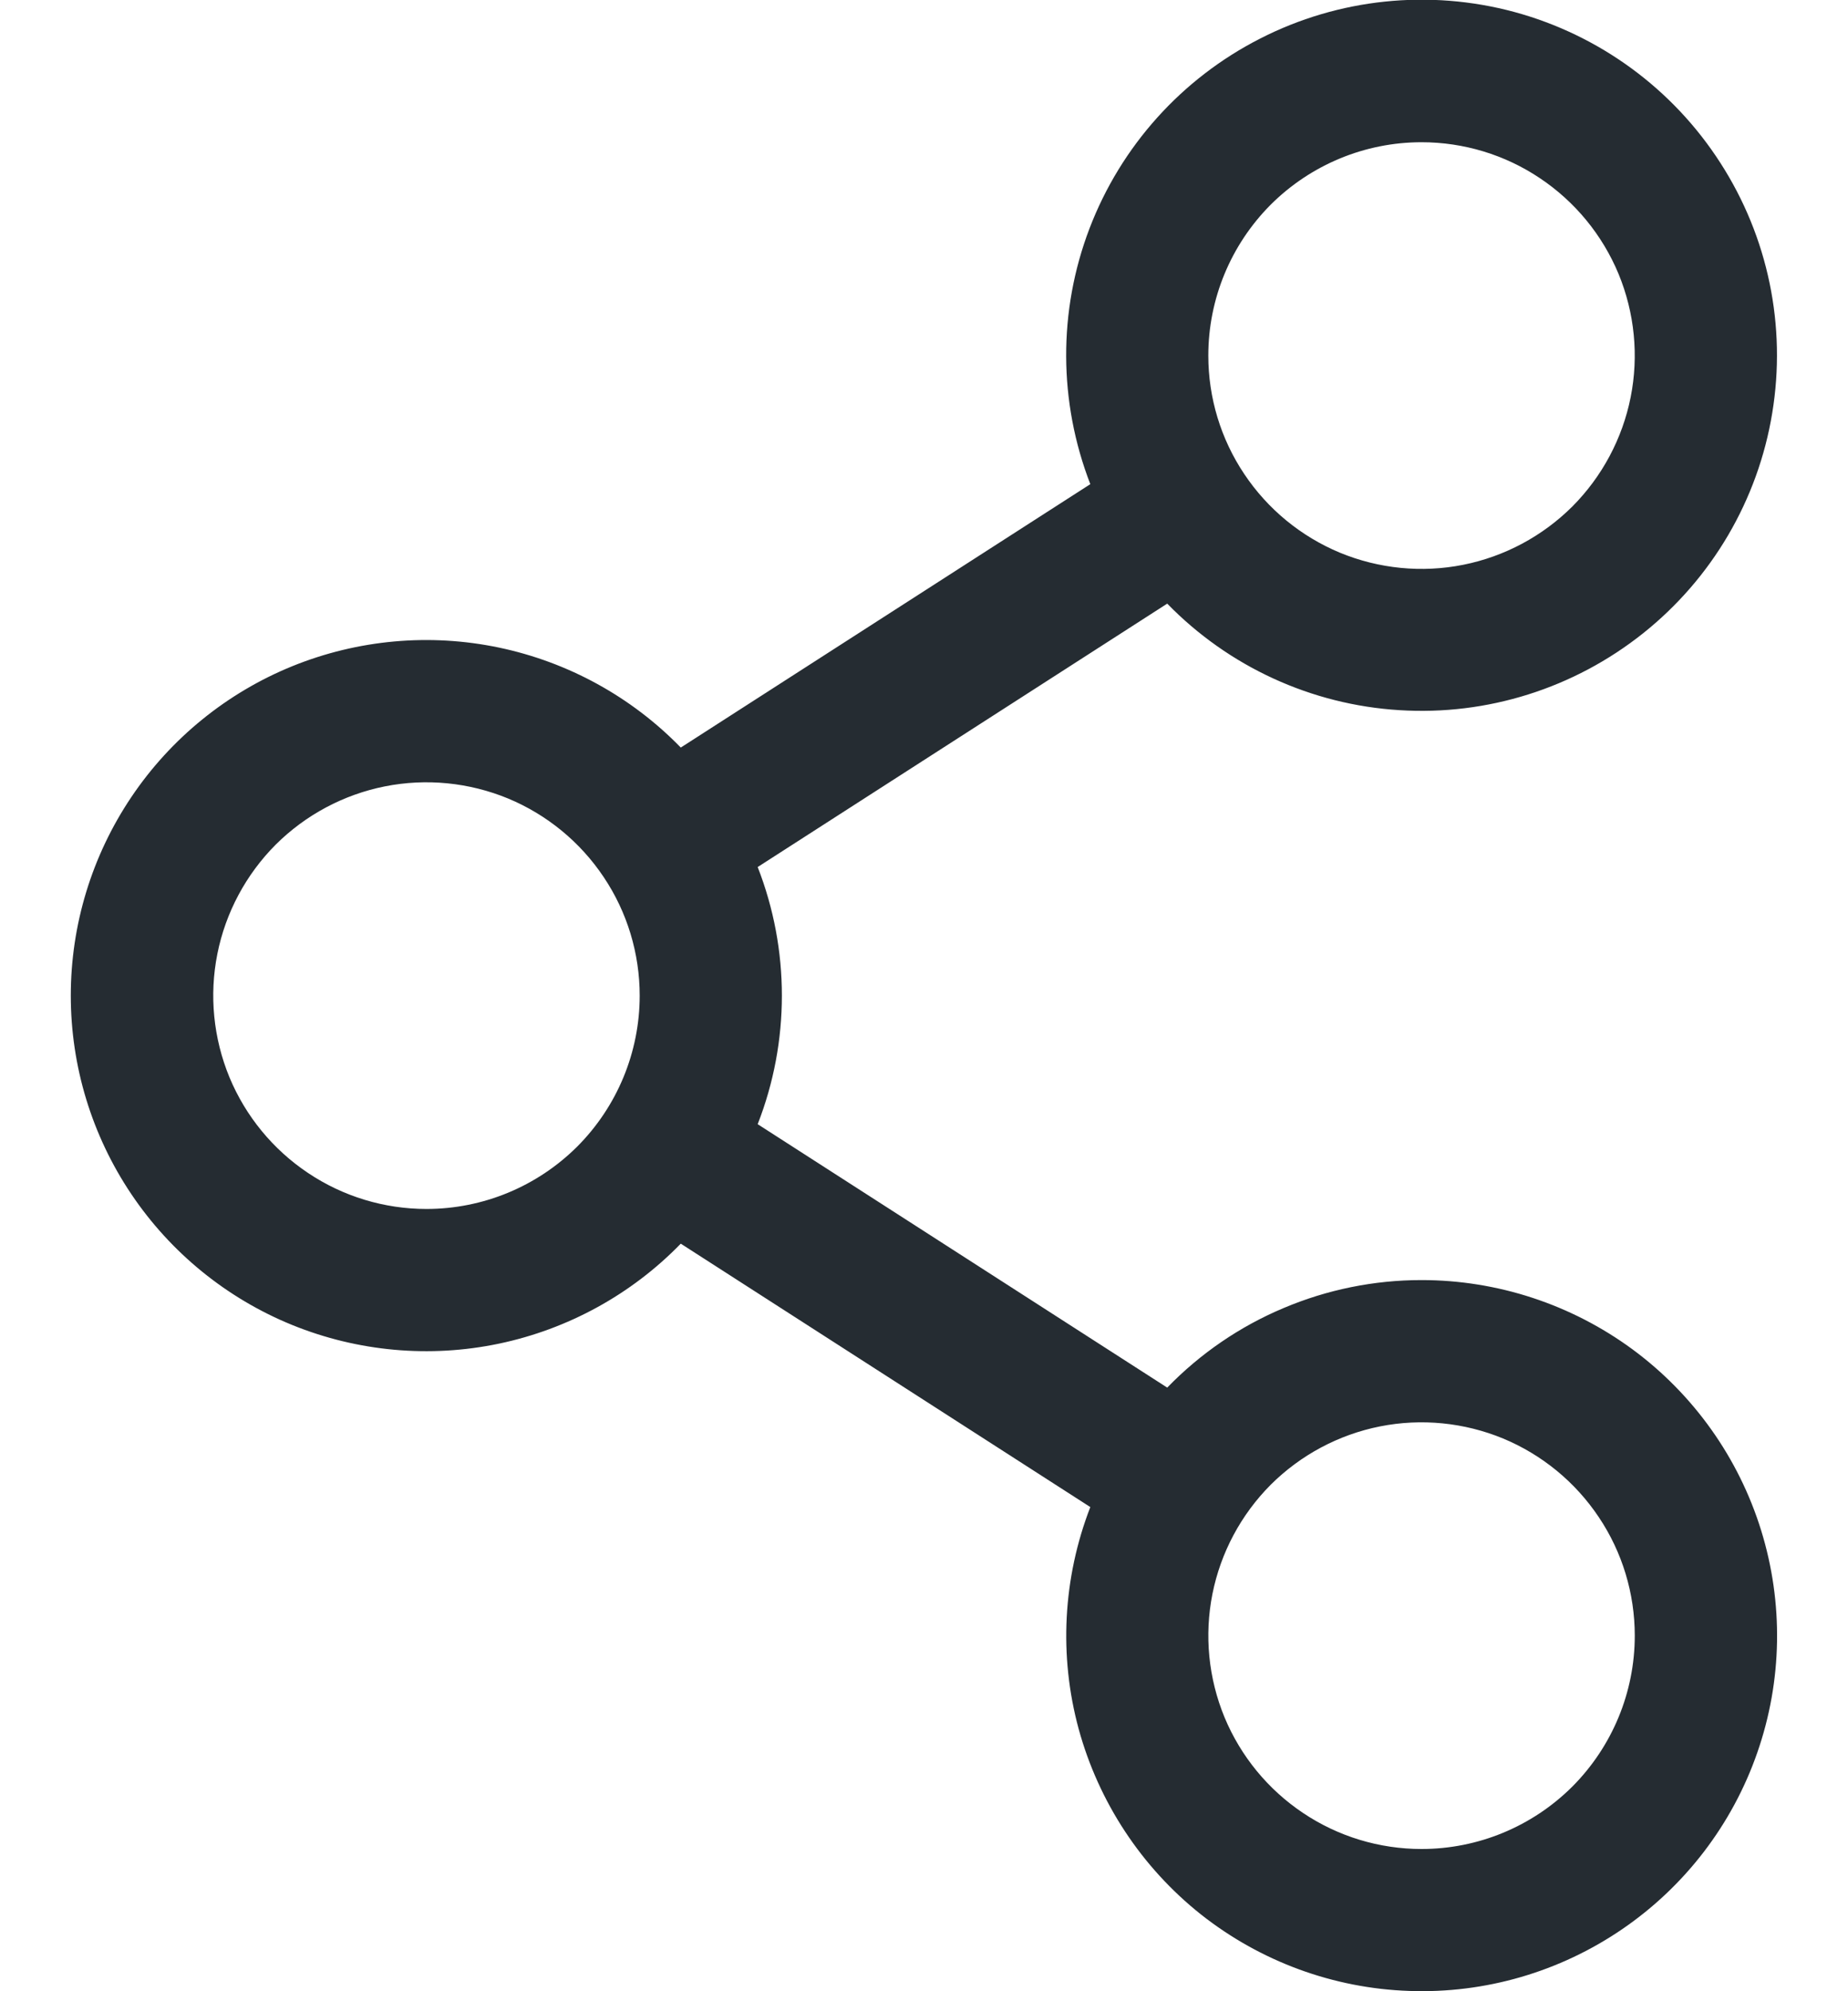 <svg width="13" height="14" viewBox="0 0 13 14" fill="none" xmlns="http://www.w3.org/2000/svg">
<path d="M10 9C9.666 9 9.336 9.067 9.029 9.197C8.722 9.326 8.444 9.516 8.211 9.756L5.33 7.904C5.557 7.323 5.557 6.677 5.33 6.096L8.211 4.244C8.644 4.688 9.226 4.955 9.844 4.993C10.463 5.032 11.073 4.839 11.558 4.453C12.043 4.067 12.367 3.515 12.467 2.904C12.568 2.292 12.438 1.666 12.102 1.145C11.767 0.624 11.25 0.246 10.652 0.084C10.054 -0.077 9.417 -0.011 8.865 0.271C8.313 0.552 7.885 1.028 7.664 1.607C7.443 2.186 7.446 2.826 7.67 3.404L4.789 5.256C4.442 4.899 3.996 4.655 3.51 4.553C3.023 4.451 2.517 4.497 2.056 4.684C1.596 4.871 1.201 5.192 0.924 5.604C0.646 6.017 0.498 6.503 0.498 7C0.498 7.497 0.646 7.983 0.924 8.396C1.201 8.808 1.596 9.129 2.056 9.316C2.517 9.503 3.023 9.549 3.51 9.447C3.996 9.345 4.442 9.101 4.789 8.744L7.67 10.596C7.477 11.094 7.448 11.641 7.588 12.156C7.729 12.671 8.03 13.128 8.448 13.46C8.867 13.791 9.381 13.98 9.914 13.998C10.448 14.017 10.973 13.864 11.414 13.562C11.854 13.261 12.187 12.826 12.362 12.322C12.538 11.817 12.547 11.27 12.389 10.76C12.231 10.25 11.914 9.804 11.484 9.487C11.054 9.171 10.534 9 10 9ZM10 1C10.297 1 10.587 1.088 10.833 1.253C11.08 1.418 11.272 1.652 11.386 1.926C11.499 2.2 11.529 2.502 11.471 2.793C11.413 3.084 11.27 3.351 11.061 3.561C10.851 3.77 10.584 3.913 10.293 3.971C10.002 4.029 9.7 3.999 9.426 3.886C9.152 3.772 8.918 3.58 8.753 3.333C8.588 3.087 8.5 2.797 8.5 2.5C8.5 2.102 8.658 1.721 8.939 1.439C9.221 1.158 9.602 1 10 1ZM3 8.5C2.703 8.5 2.413 8.412 2.167 8.247C1.92 8.082 1.728 7.848 1.614 7.574C1.501 7.3 1.471 6.998 1.529 6.707C1.587 6.416 1.73 6.149 1.939 5.939C2.149 5.73 2.416 5.587 2.707 5.529C2.998 5.471 3.3 5.501 3.574 5.614C3.848 5.728 4.082 5.92 4.247 6.167C4.412 6.413 4.5 6.703 4.5 7C4.5 7.398 4.342 7.779 4.061 8.061C3.779 8.342 3.398 8.5 3 8.5ZM10 13C9.703 13 9.413 12.912 9.167 12.747C8.92 12.582 8.728 12.348 8.614 12.074C8.501 11.8 8.471 11.498 8.529 11.207C8.587 10.916 8.73 10.649 8.939 10.439C9.149 10.23 9.416 10.087 9.707 10.029C9.998 9.971 10.3 10.001 10.574 10.114C10.848 10.228 11.082 10.42 11.247 10.667C11.412 10.913 11.5 11.203 11.5 11.5C11.5 11.898 11.342 12.279 11.061 12.561C10.779 12.842 10.398 13 10 13Z" fill="#252C32"/>
</svg>
